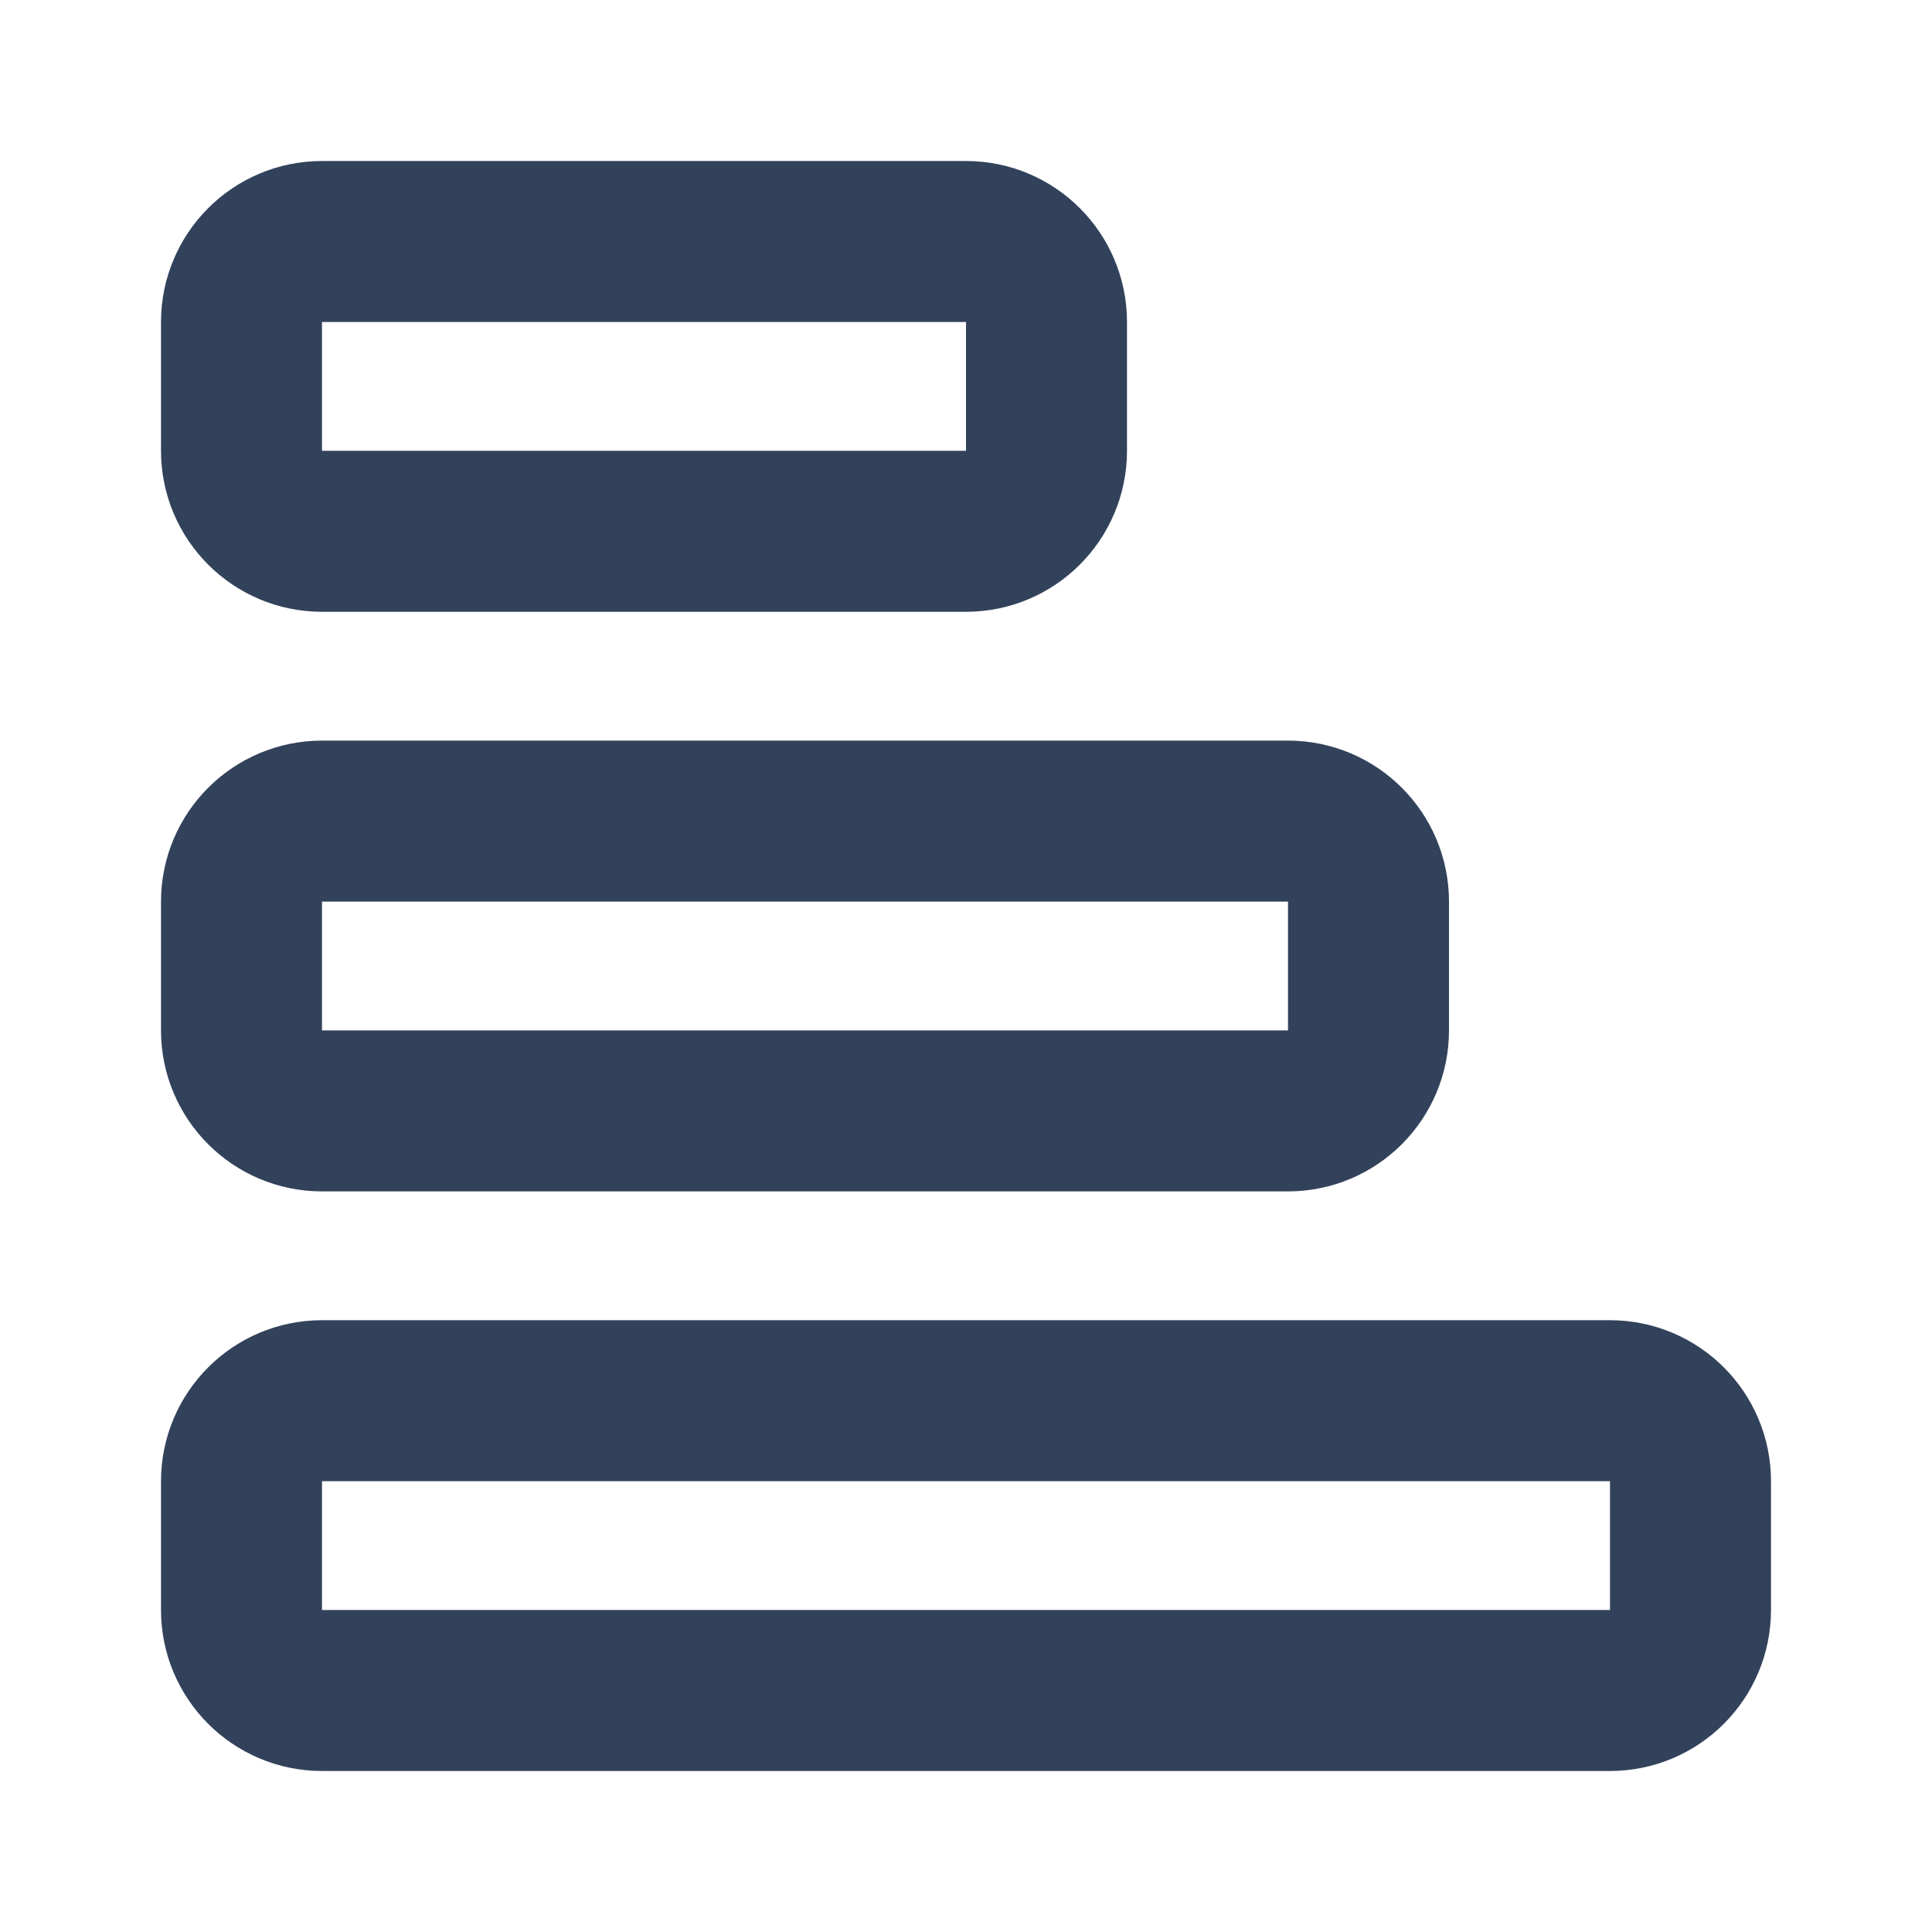 <svg width="24" height="24" viewBox="0 0 24 24" fill="none" xmlns="http://www.w3.org/2000/svg">
<path d="M3 20C3 20.552 3.448 21 4 21H20C20.552 21 21 20.552 21 20V18.4C21 17.848 20.552 17.4 20 17.4H4C3.448 17.4 3 17.848 3 18.4V20Z" stroke="#33425B" stroke-width="2" stroke-linecap="round" stroke-linejoin="round"/>
<path d="M3 12.8C3 13.352 3.448 13.8 4 13.8H16C16.552 13.8 17 13.352 17 12.8V11.2C17 10.648 16.552 10.2 16 10.2H4C3.448 10.2 3 10.648 3 11.2V12.8Z" stroke="#33425B" stroke-width="2" stroke-linecap="round" stroke-linejoin="round"/>
<path d="M3 5.6C3 6.152 3.448 6.6 4 6.6L12 6.6C12.552 6.6 13 6.152 13 5.6V4C13 3.448 12.552 3 12 3H4C3.448 3 3 3.448 3 4V5.6Z" stroke="#33425B" stroke-width="2" stroke-linecap="round" stroke-linejoin="round"/>
</svg>
